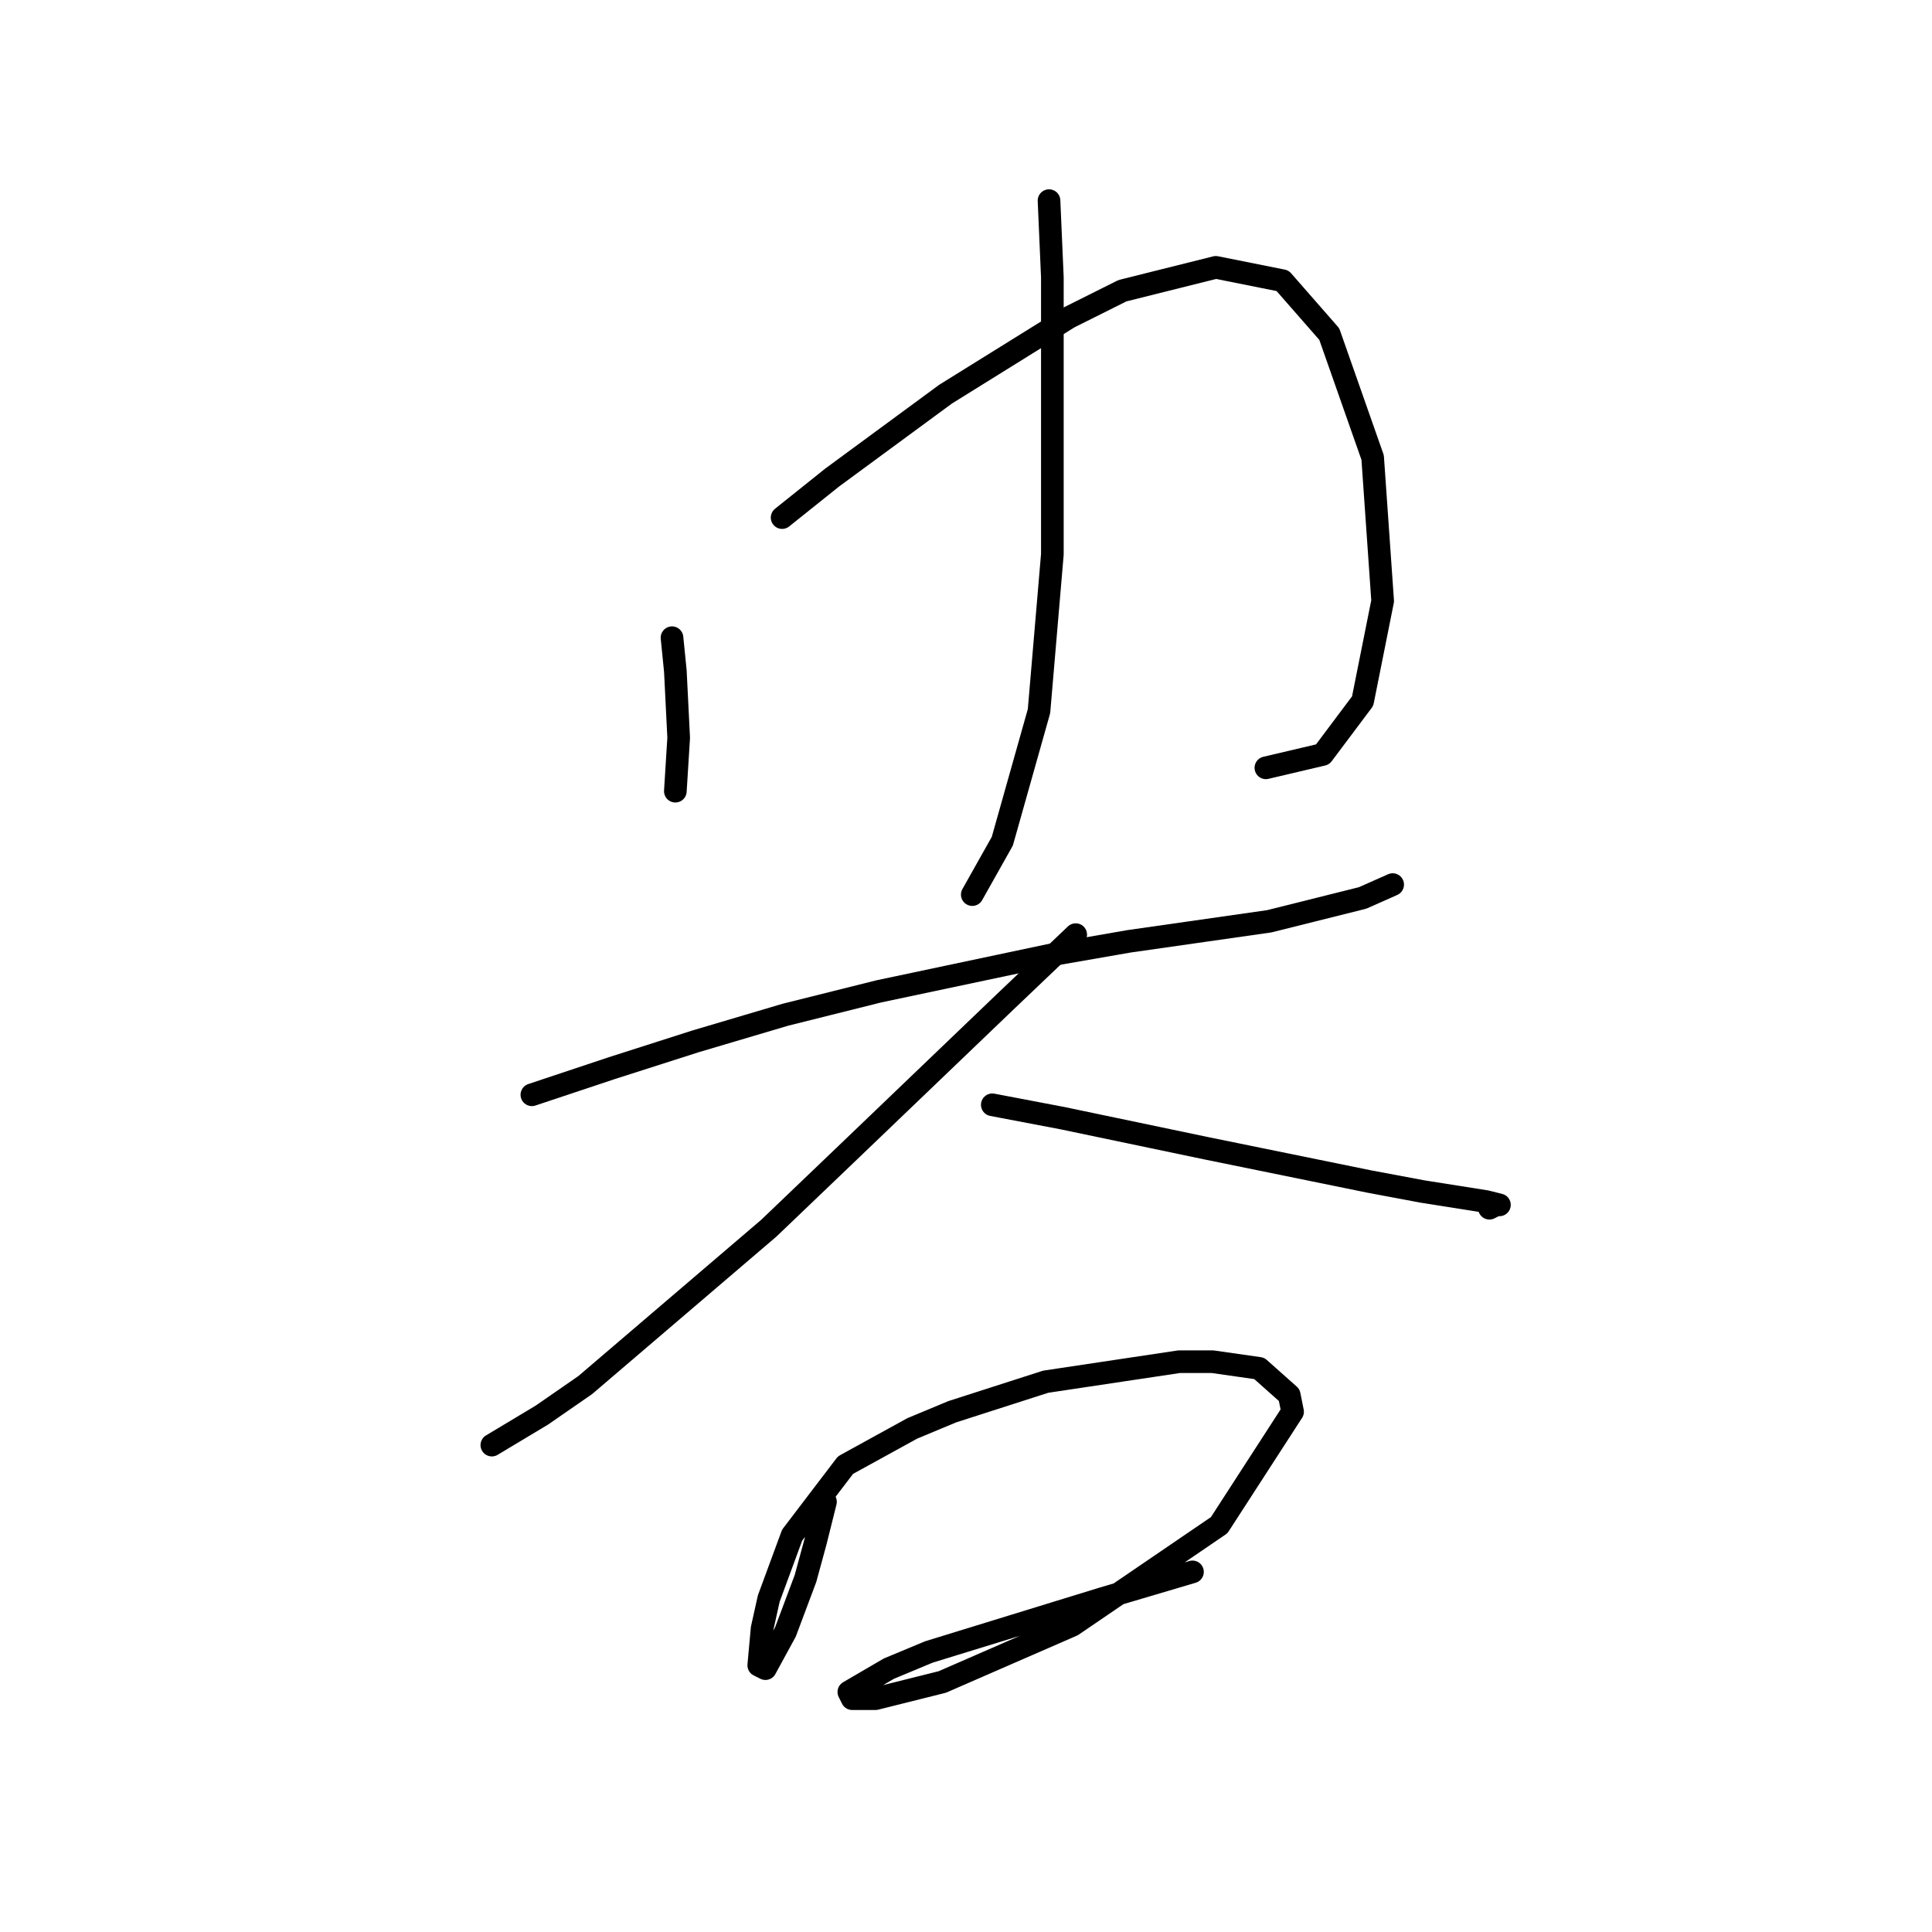 <?xml version="1.0" standalone="no"?>
    <svg width="256" height="256" xmlns="http://www.w3.org/2000/svg" version="1.1">
    <polyline stroke="black" stroke-width="3" stroke-linecap="round" fill="transparent" stroke-linejoin="round" points="89.045 84.499 89.487 88.919 89.929 97.761 89.487 104.835 89.487 104.835 " />
        <polyline stroke="black" stroke-width="3" stroke-linecap="round" fill="transparent" stroke-linejoin="round" points="103.634 68.583 110.265 63.278 125.296 52.226 141.653 42.058 148.727 38.522 161.105 35.427 169.947 37.195 176.136 44.269 181.883 60.626 183.209 79.636 180.557 92.898 175.252 99.972 167.736 101.74 167.736 101.74 " />
        <polyline stroke="black" stroke-width="3" stroke-linecap="round" fill="transparent" stroke-linejoin="round" points="139.001 26.585 139.443 36.753 139.443 48.69 139.443 73.446 137.674 94.224 132.811 111.466 128.833 118.539 128.833 118.539 " />
        <polyline stroke="black" stroke-width="3" stroke-linecap="round" fill="transparent" stroke-linejoin="round" points="70.477 145.064 81.087 141.528 92.14 137.991 104.076 134.454 116.454 131.36 139.443 126.497 149.611 124.728 168.178 122.076 180.557 118.981 184.536 117.213 184.536 117.213 " />
        <polyline stroke="black" stroke-width="3" stroke-linecap="round" fill="transparent" stroke-linejoin="round" points="142.537 123.844 133.254 132.686 112.033 153.022 101.865 162.748 77.551 183.526 71.804 187.505 65.172 191.483 65.172 191.483 " />
        <polyline stroke="black" stroke-width="3" stroke-linecap="round" fill="transparent" stroke-linejoin="round" points="131.485 146.391 140.769 148.159 159.779 152.138 181.441 156.559 188.514 157.885 196.914 159.211 198.682 159.653 198.24 159.653 197.356 160.095 197.356 160.095 " />
        <polyline stroke="black" stroke-width="3" stroke-linecap="round" fill="transparent" stroke-linejoin="round" points="109.381 198.999 108.055 204.304 106.728 209.167 104.076 216.24 101.423 221.103 100.539 220.661 100.981 215.798 101.865 211.819 104.96 203.42 112.033 194.136 120.875 189.273 126.18 187.063 138.559 183.084 156.242 180.431 160.663 180.431 166.852 181.315 170.831 184.852 171.273 187.063 161.547 202.094 142.095 215.356 124.854 222.872 116.012 225.082 112.918 225.082 112.476 224.198 117.781 221.103 123.086 218.893 146.074 211.819 158.01 208.283 158.01 208.283 " />
        </svg>